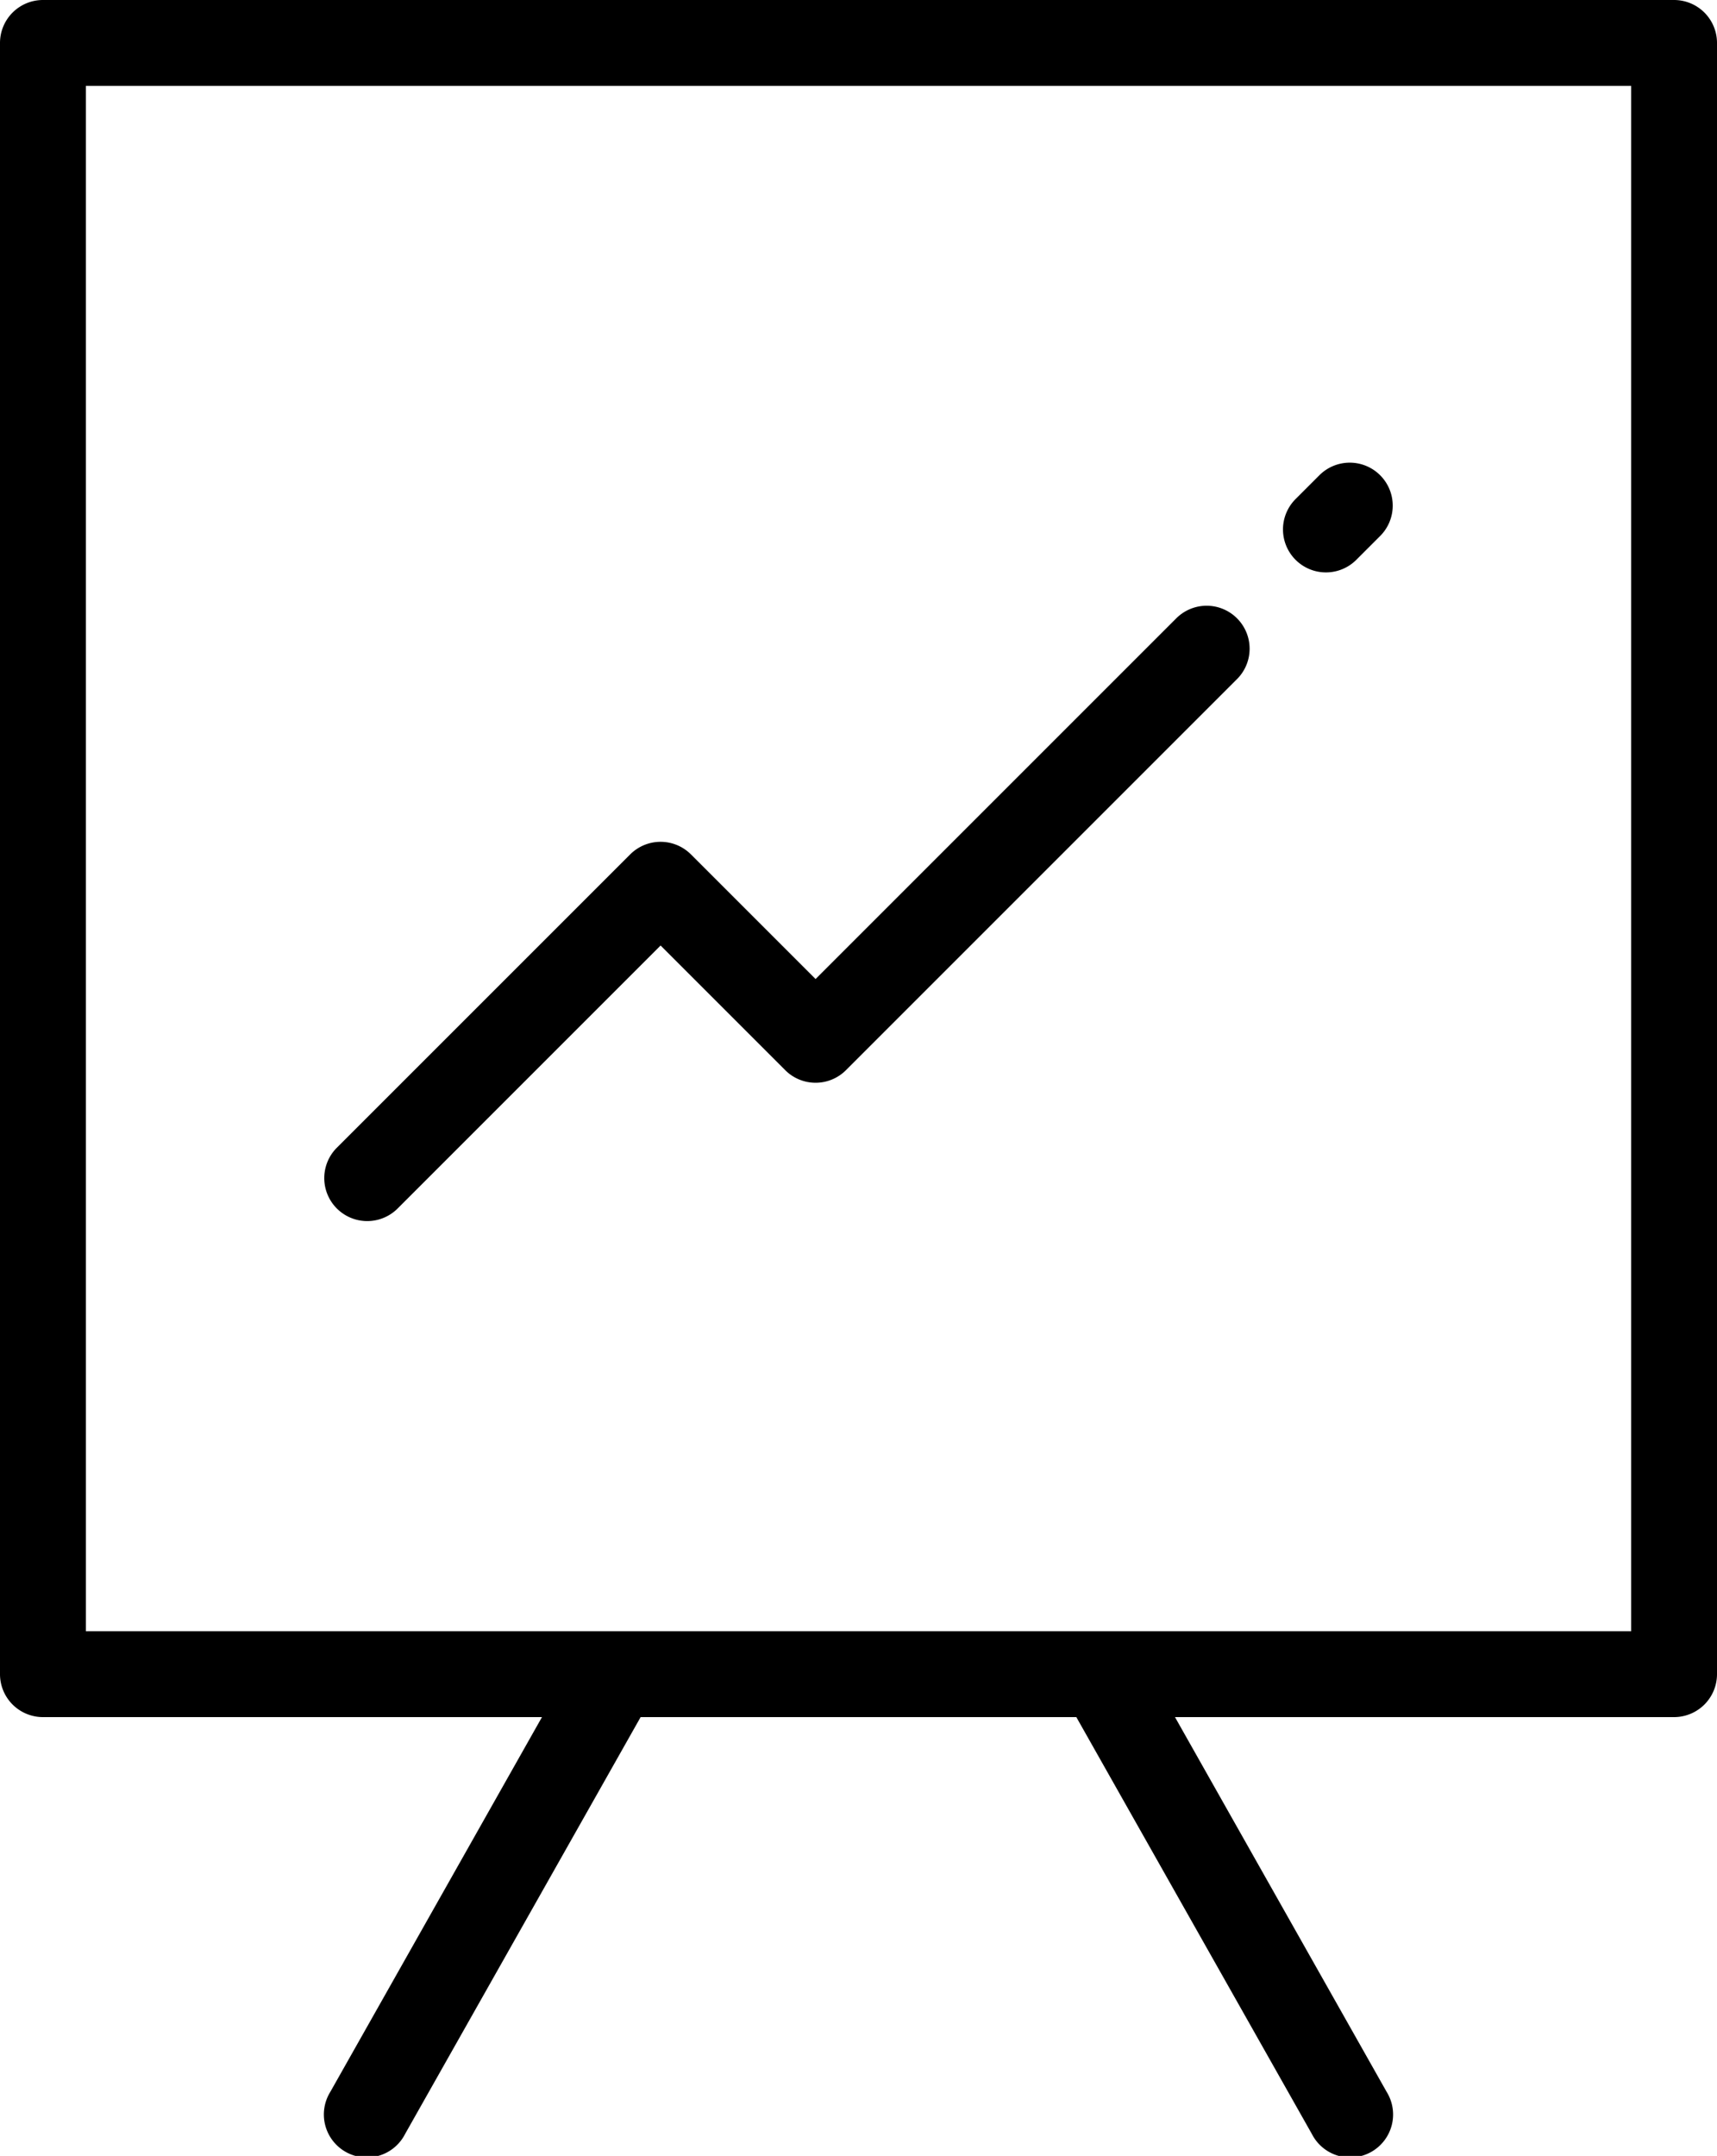 <svg xmlns="http://www.w3.org/2000/svg" viewBox="0 0 407.79 512"><title>Ресурс 1</title><g id="Слой_2" data-name="Слой 2"><g id="Layer_1" data-name="Layer 1"><path d="M397.59,0H10.2A10.2,10.2,0,0,0,0,10.2V397.59a10.2,10.2,0,0,0,10.2,10.2H128.72l-50.27,89a10.2,10.2,0,1,0,17.76,10l55.94-99H255.63l55.94,99a10.2,10.2,0,1,0,17.76-10l-50.27-89H397.59a10.2,10.2,0,0,0,10.2-10.2V10.2A10.2,10.2,0,0,0,397.59,0Zm-10.2,387.39H20.4V20.4h367v367Z"/><path d="M327.78,112.86a10.2,10.2,0,0,0-14.42,0l-5.66,5.66a10.2,10.2,0,0,0,14.43,14.43l5.66-5.66A10.2,10.2,0,0,0,327.78,112.86Z"/><path d="M293.79,146.84a10.2,10.2,0,0,0-14.42,0L193.7,232.51l-29.6-29.6a10.2,10.2,0,0,0-14.43,0L80,272.57A10.2,10.2,0,0,0,94.44,287l62.45-62.45,29.6,29.6a10.2,10.2,0,0,0,14.43,0l92.88-92.88A10.2,10.2,0,0,0,293.79,146.84Z"/></g></g></svg>